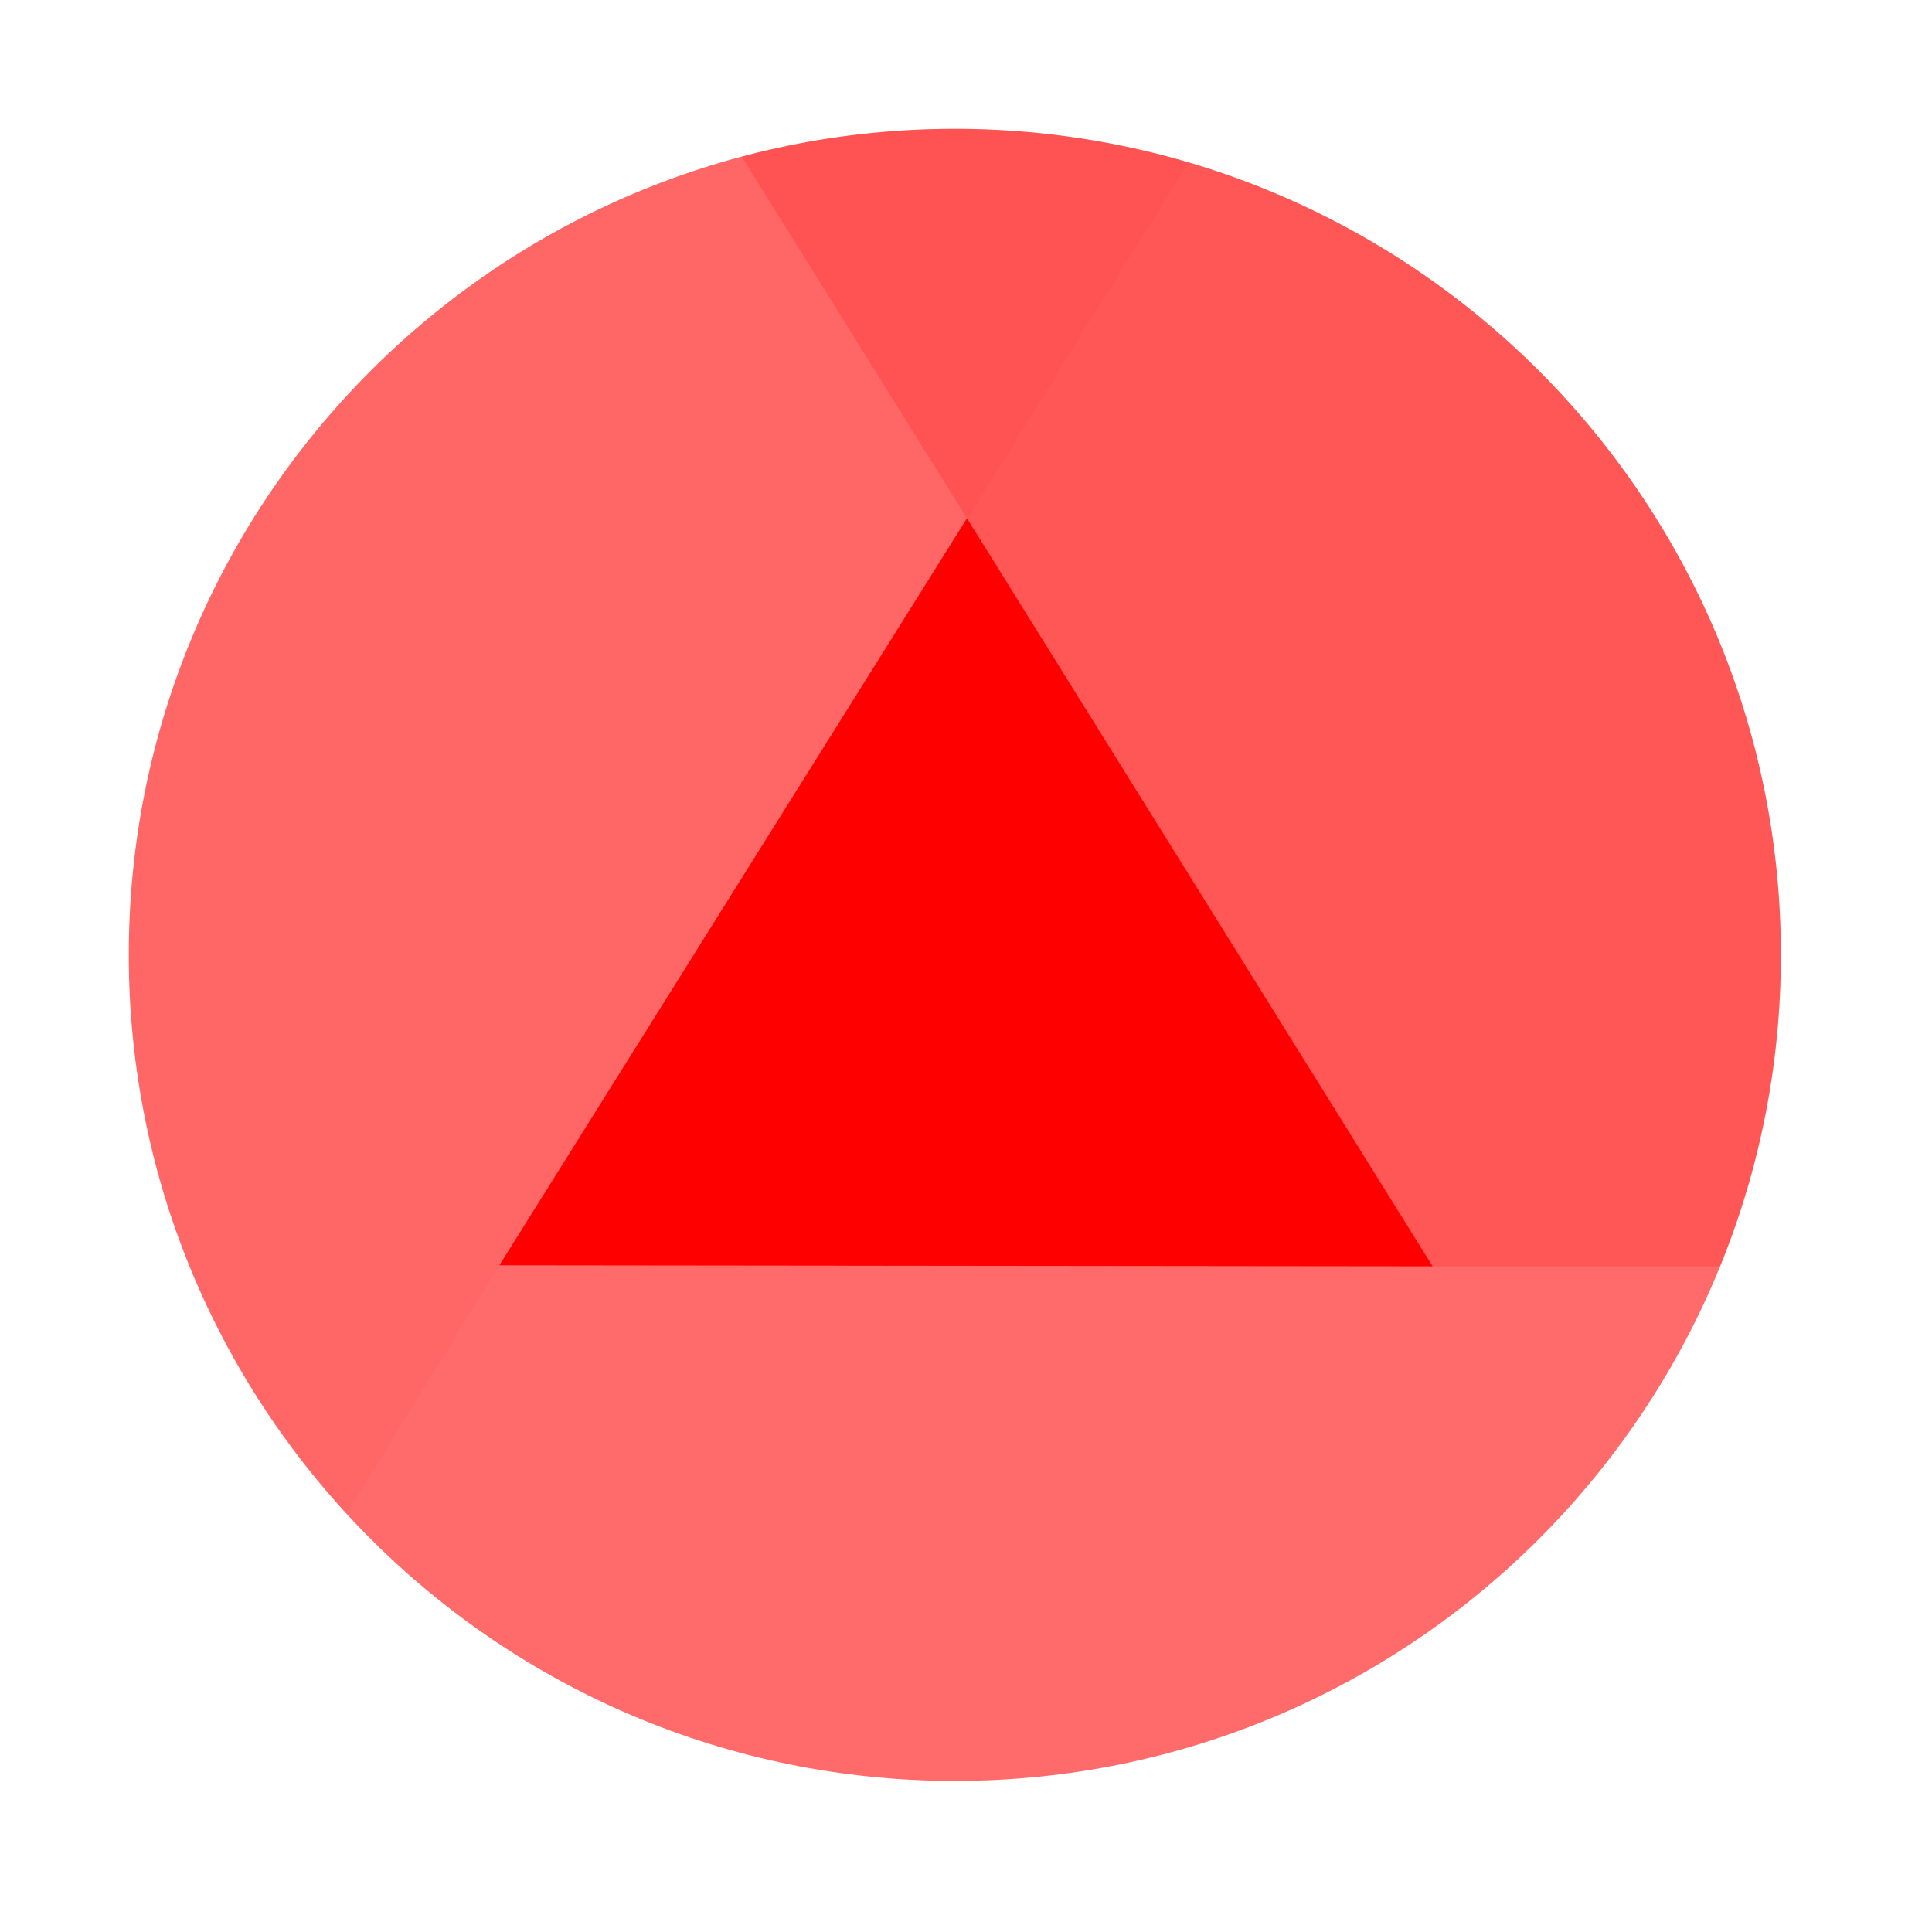 <?xml version="1.0" encoding="UTF-8" standalone="no"?>
<svg
   xmlns:dc="http://purl.org/dc/elements/1.1/"
   xmlns:cc="http://creativecommons.org/ns#"
   xmlns:rdf="http://www.w3.org/1999/02/22-rdf-syntax-ns#"
   xmlns:svg="http://www.w3.org/2000/svg"
   xmlns="http://www.w3.org/2000/svg"
   xmlns:sodipodi="http://sodipodi.sourceforge.net/DTD/sodipodi-0.dtd"
   xmlns:inkscape="http://www.inkscape.org/namespaces/inkscape"
   viewBox="0 0 512 512"
   id="svg2"
   version="1.1"
   inkscape:version="0.91 r"
   sodipodi:docname="googledrive.svg">
  <defs
     id="defs28" />
  <sodipodi:namedview
     pagecolor="#ffffff"
     bordercolor="#666666"
     borderopacity="1"
     objecttolerance="10"
     gridtolerance="10"
     guidetolerance="10"
     inkscape:pageopacity="0"
     inkscape:pageshadow="2"
     inkscape:window-width="1920"
     inkscape:window-height="1028"
     id="namedview26"
     showgrid="false"
     inkscape:zoom="0.4609375"
     inkscape:cx="256"
     inkscape:cy="256"
     inkscape:window-x="0"
     inkscape:window-y="0"
     inkscape:window-maximized="1"
     inkscape:current-layer="svg2" />
  <path
     style="fill:#ff0000;fill-rule:evenodd;fill-opacity:1;opacity:0.58"
     inkscape:connector-curvature="0"
     id="path6"
     d="m 471.95,253.05 c 0,120.9 -98.01,218.91 -218.91,218.91 -120.9,0 -218.91,-98.01 -218.91,-218.91 0,-120.9 98.01,-218.91 218.91,-218.91 120.9,0 218.91,98.01 218.91,218.91" />
  <path
     style="fill:#ff0000;fill-rule:evenodd;fill-opacity:1;opacity:0.05"
     inkscape:connector-curvature="0"
     id="path8"
     d="m 253.03,34.16 c -120.9,0 -218.91,98.01 -218.91,218.91 0,57.12 21.889,109.12 57.719,148.09 l 40.5,-65.832 0,-0.012 0.25,-0.406 0.277,0.024 c 51,-81.48 102.08,-162.47 152.47,-244.46 l 29.656,-47.41 c -19.648,-5.788 -40.446,-8.906 -61.969,-8.906" />
  <path
     style="fill:#ff0000;fill-rule:evenodd;fill-opacity:1;opacity:0.2"
     inkscape:connector-curvature="0"
     id="path10"
     d="m 253.03,34.16 c -19.514,0 -38.433,2.585 -56.44,7.375 l 59.656,95.81 0.156,0.25 -0.035,0.014 122.11,197.99 77.34,0 c 10.382,-25.474 16.13,-53.32 16.13,-82.53 0,-120.9 -98.01,-218.91 -218.91,-218.91" />
  <path
     d="m379.66 335.59l-123.66-0.137-123.66-0.137 61.96-98.98 61.96-98.98 61.704 99.12z"
     fill="#ff0000"
     id="path24" />
</svg>
